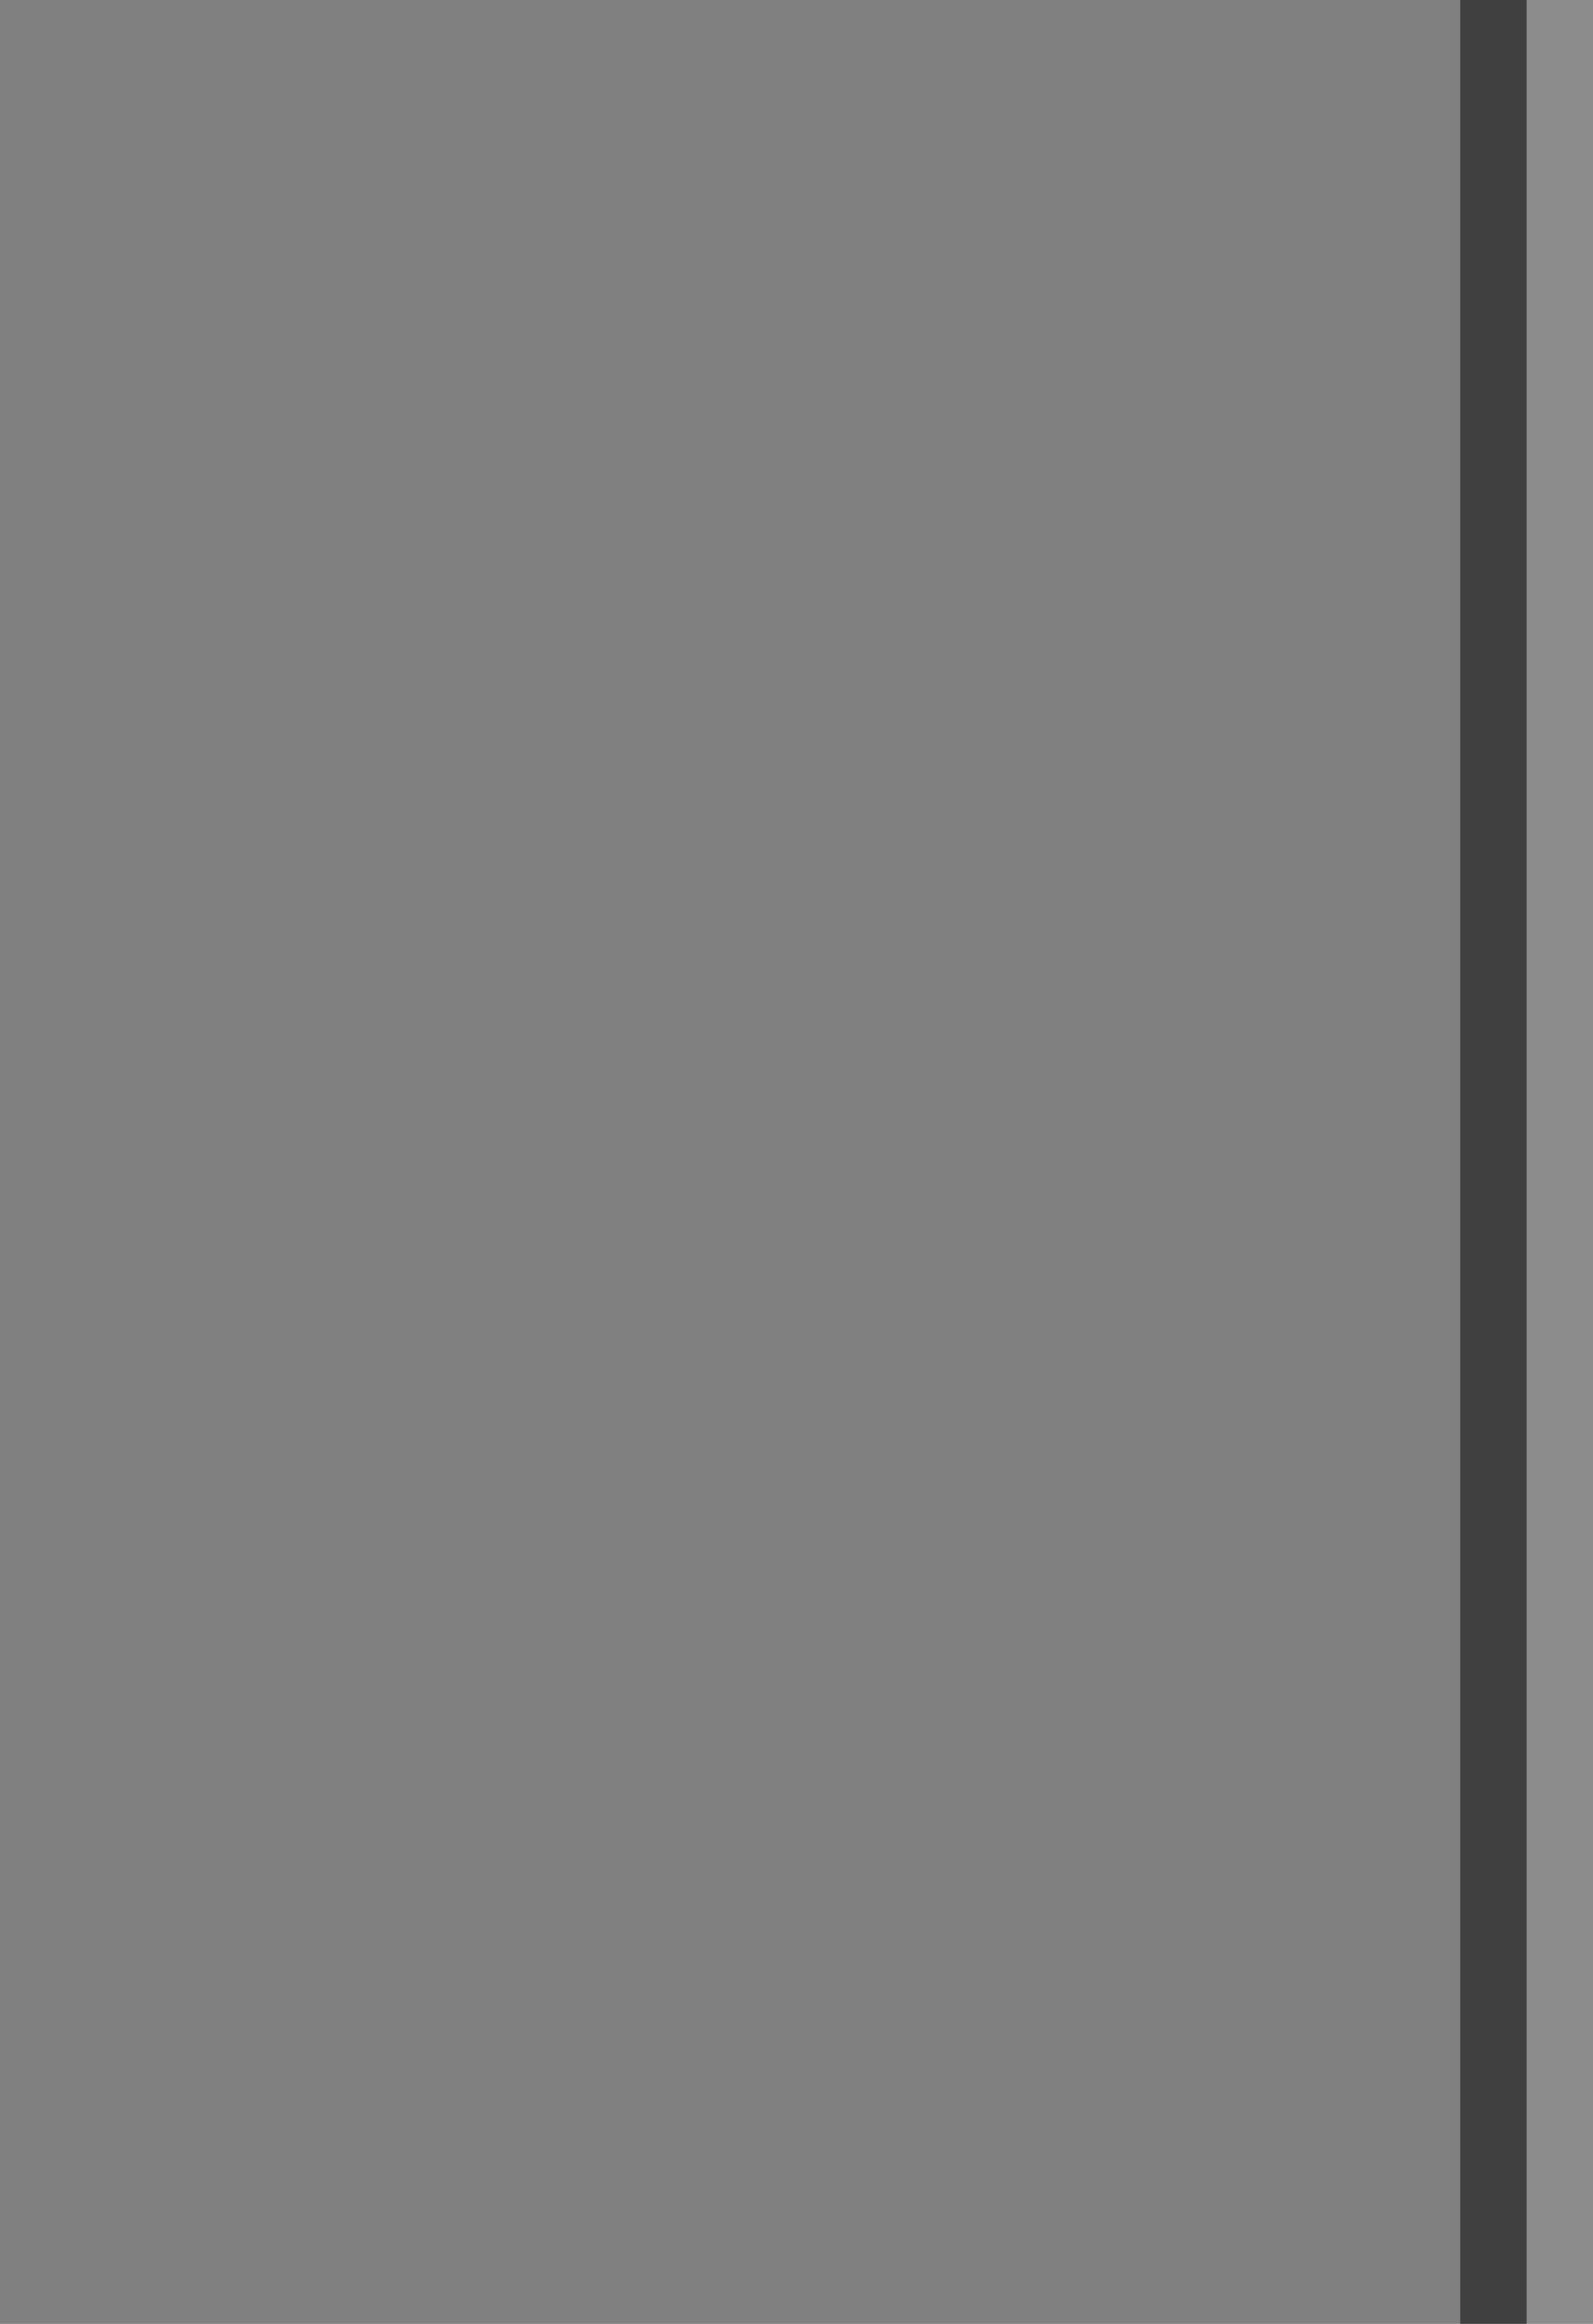 <svg xmlns="http://www.w3.org/2000/svg" width="24" height="35" viewBox="0 0 24 35"><rect x="0" y="0" width="24" height="35" fill="#808080" stroke="none"/><path opacity=".1" fill="#fff" d="M23 0v35h1V0z"/><path opacity=".5" d="M22 0v35h1V0z"/></svg>